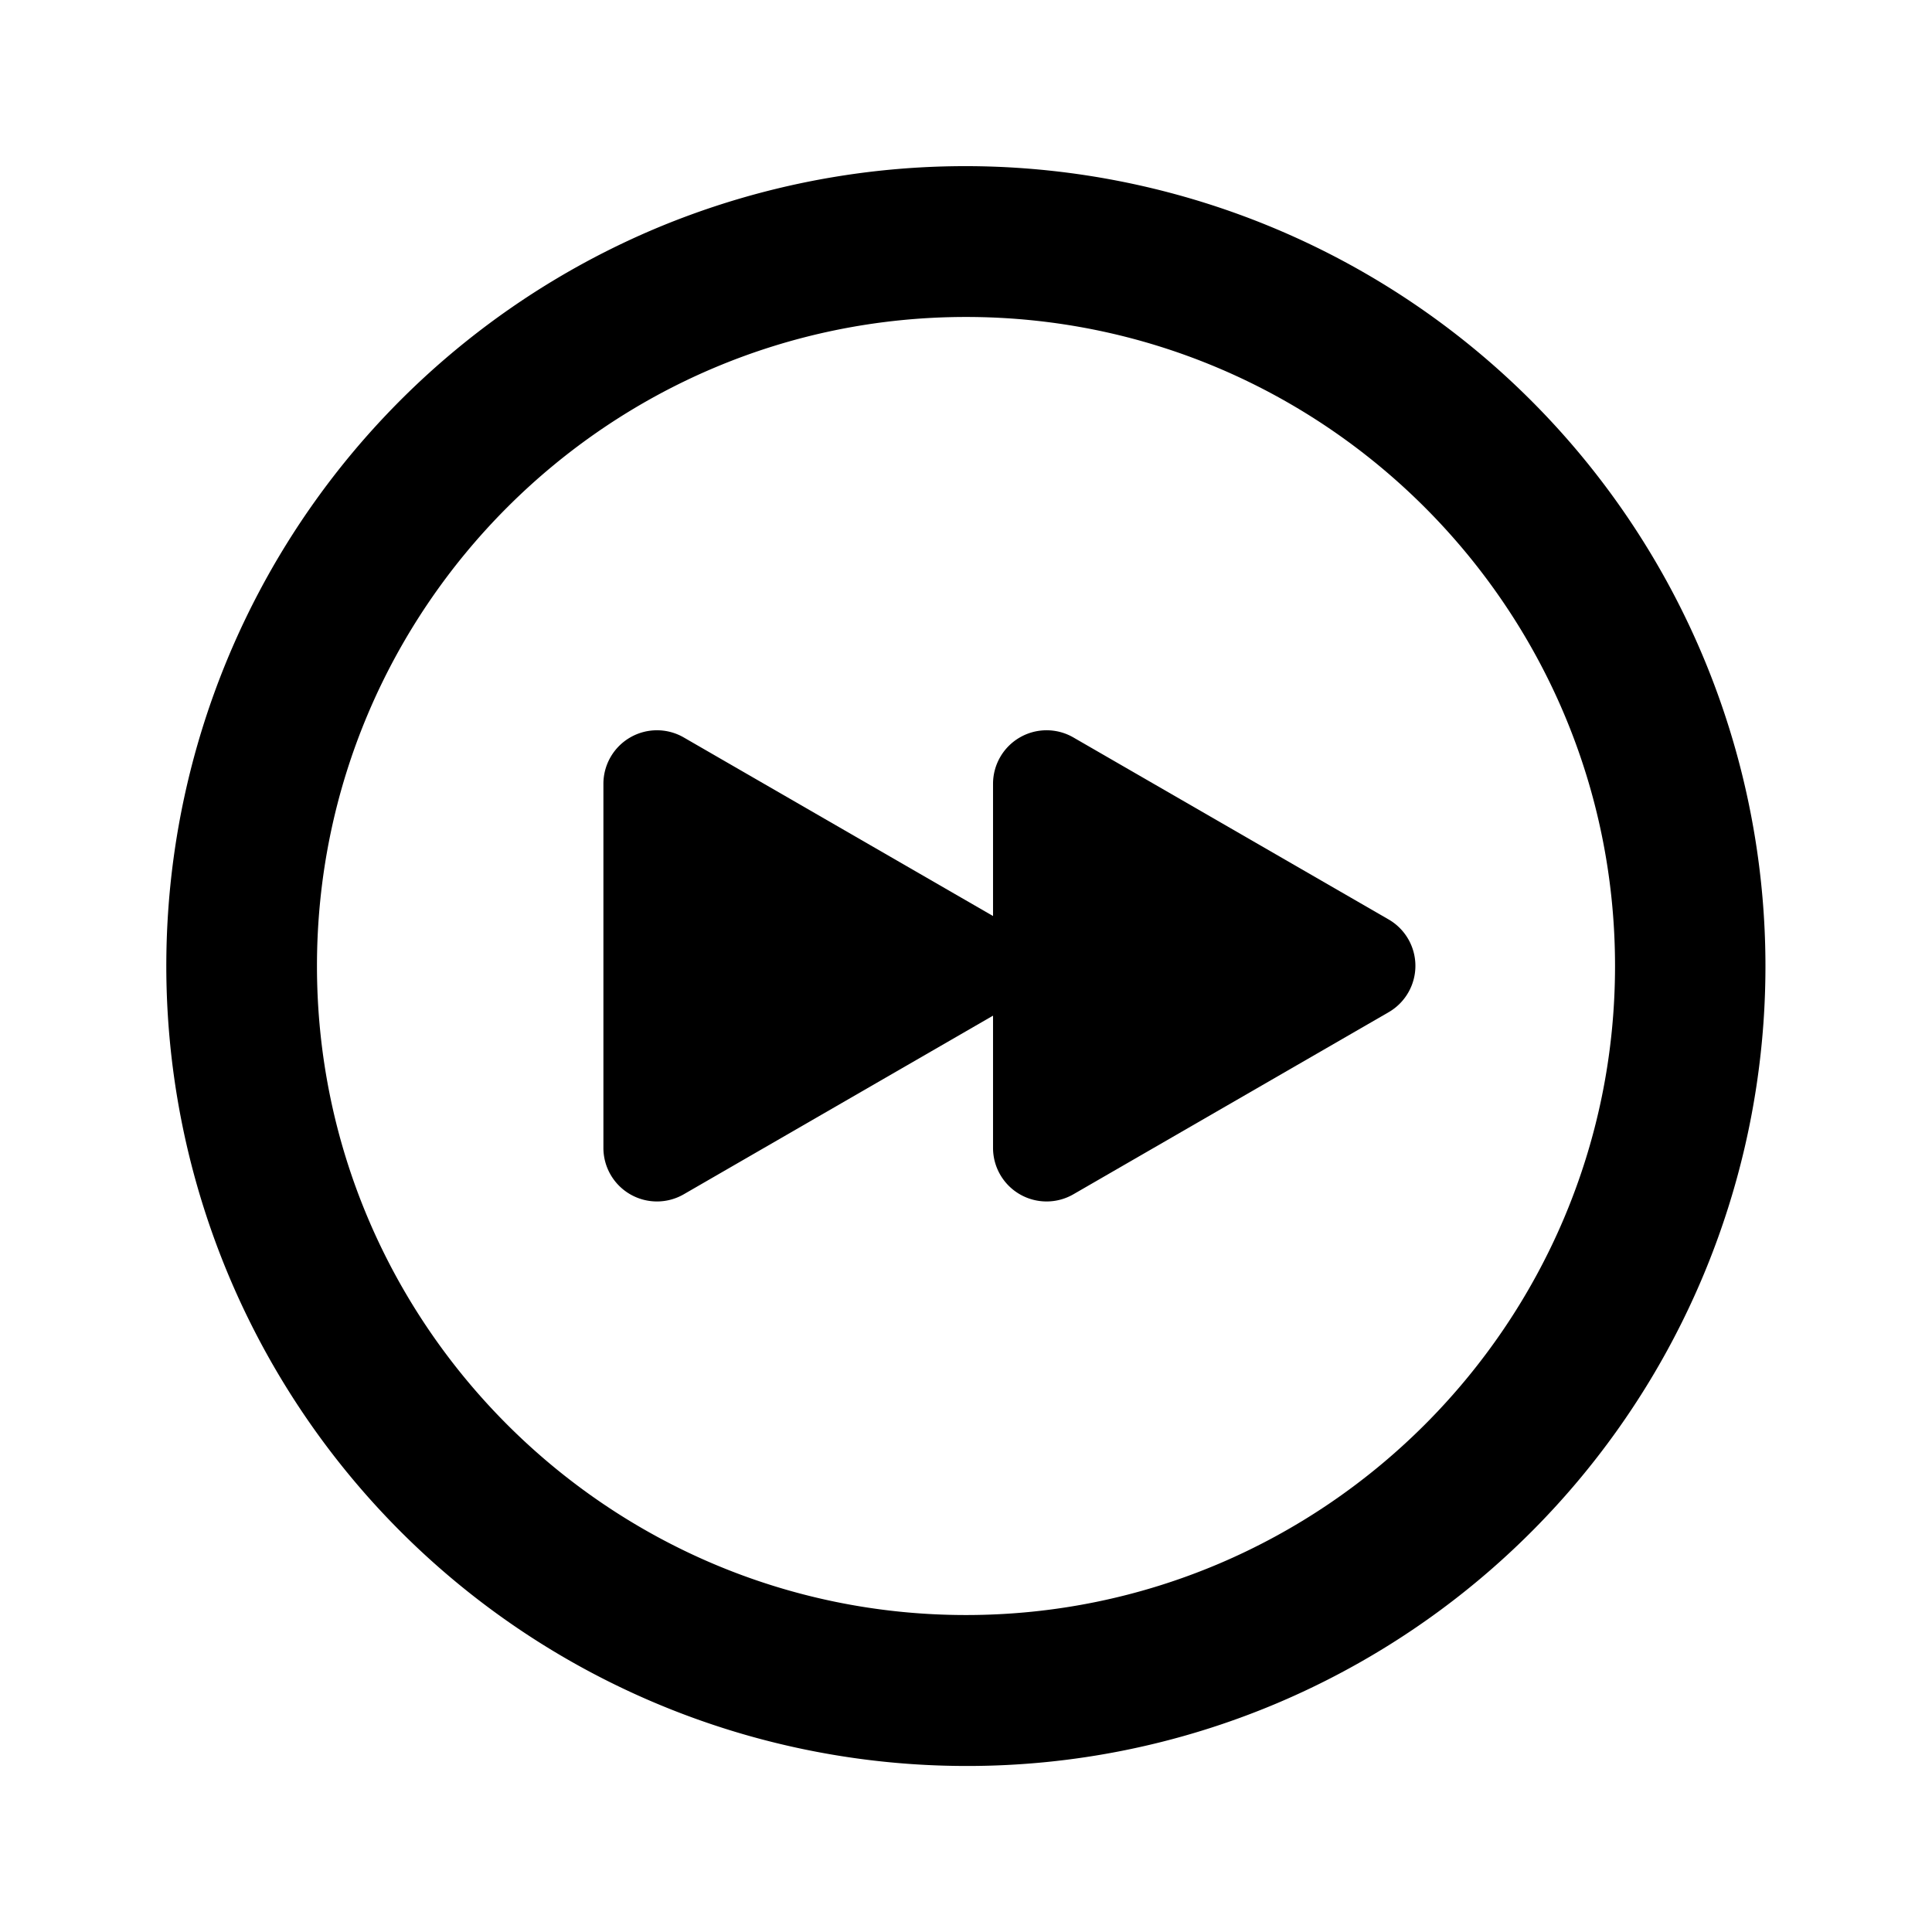 <svg t="1703756007993" class="icon" viewBox="0 0 1024 1024" version="1.1" xmlns="http://www.w3.org/2000/svg" p-id="17381" width="32" height="32"><path d="M512 936a424.1 424.1 0 0 1-165.05-814.66 424.1 424.1 0 0 1 330.1 781.33A421.38 421.38 0 0 1 512 936z m0-768c-189.68 0-344 154.32-344 344s154.32 344 344 344 344-154.32 344-344-154.32-344-344-344z" p-id="17382"></path><path d="M529.48 536.5L362.4 633a28.39 28.39 0 0 1-42.58-24.59V415.45a28.39 28.39 0 0 1 42.58-24.59l167.08 96.47a28.39 28.39 0 0 1 0 49.17z" p-id="17383"></path><path d="M736 536.5L568.91 633a28.39 28.39 0 0 1-42.58-24.59V415.45a28.39 28.39 0 0 1 42.58-24.59L736 487.33a28.39 28.39 0 0 1 0 49.17z" p-id="17384"></path></svg>